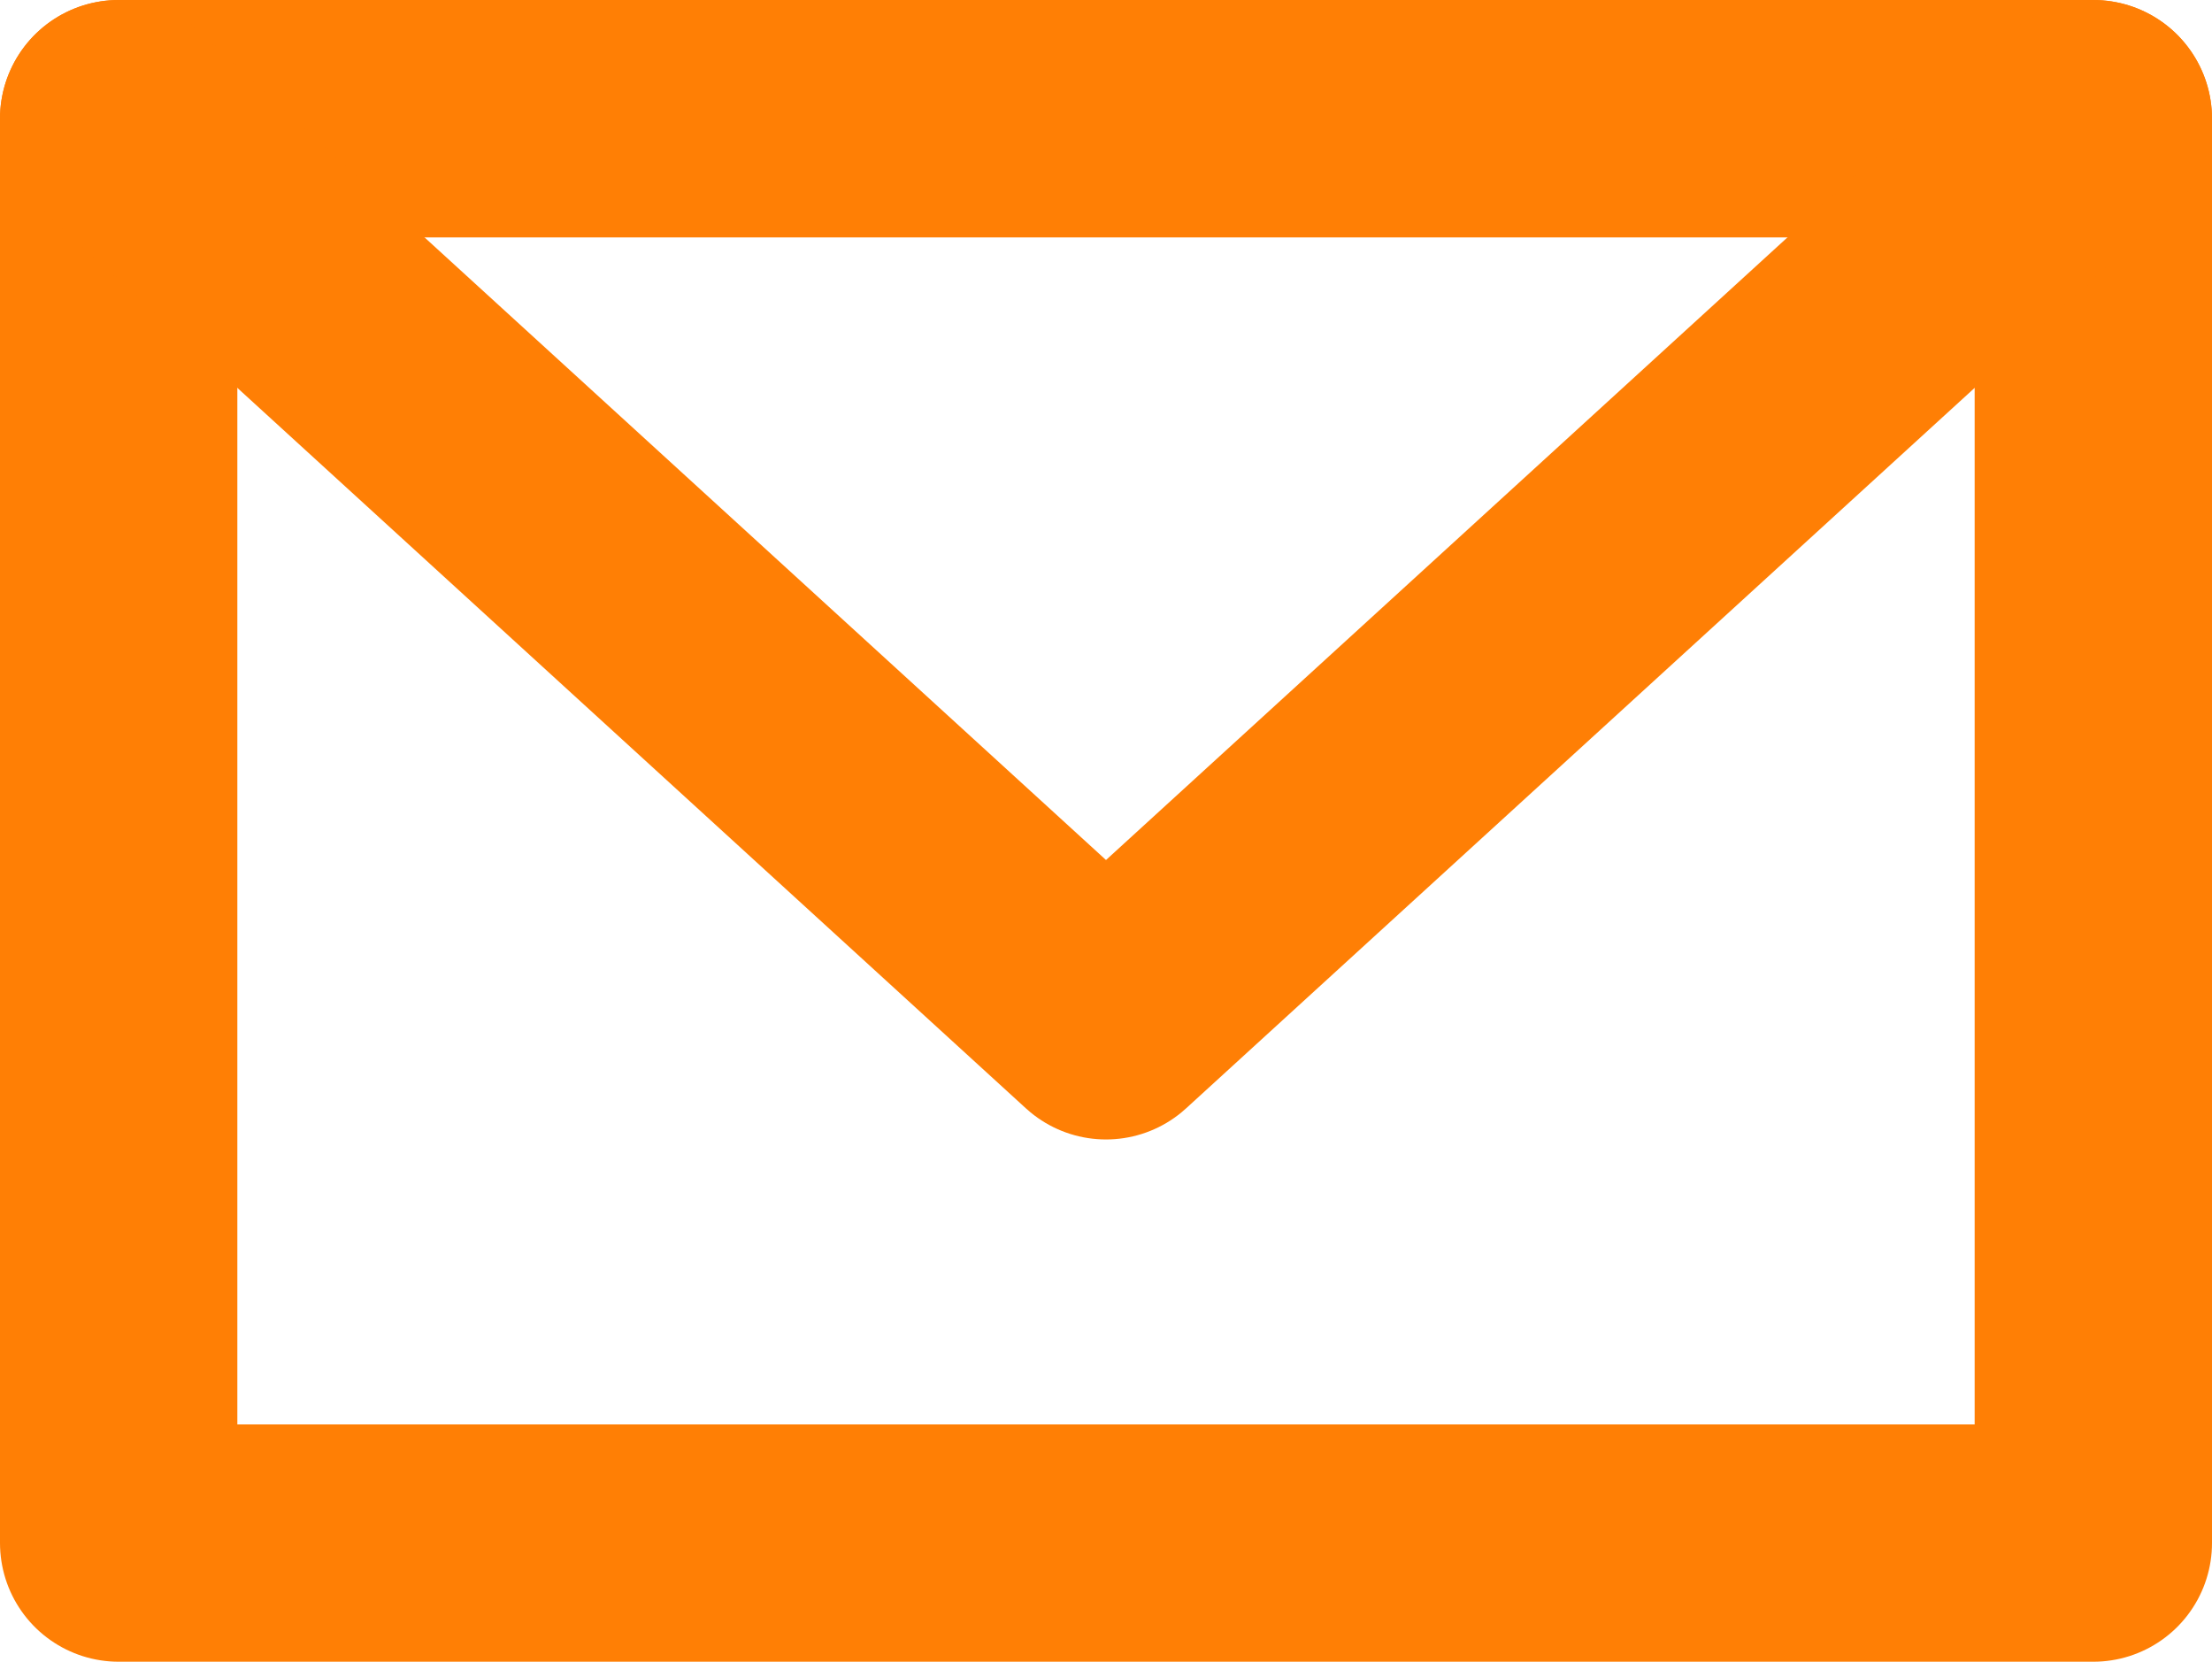 <svg xmlns="http://www.w3.org/2000/svg" viewBox="0 0 46.6 35"><style>.st0{fill:none;stroke:#ff7f05;stroke-width:5;stroke-linecap:round;stroke-linejoin:round;stroke-miterlimit:10}</style><path class="st0" d="M2.5 2.5h41.6v30H2.5z"/><path class="st0" d="M44.1 2.5l-20.8 19-20.8-19"/></svg>